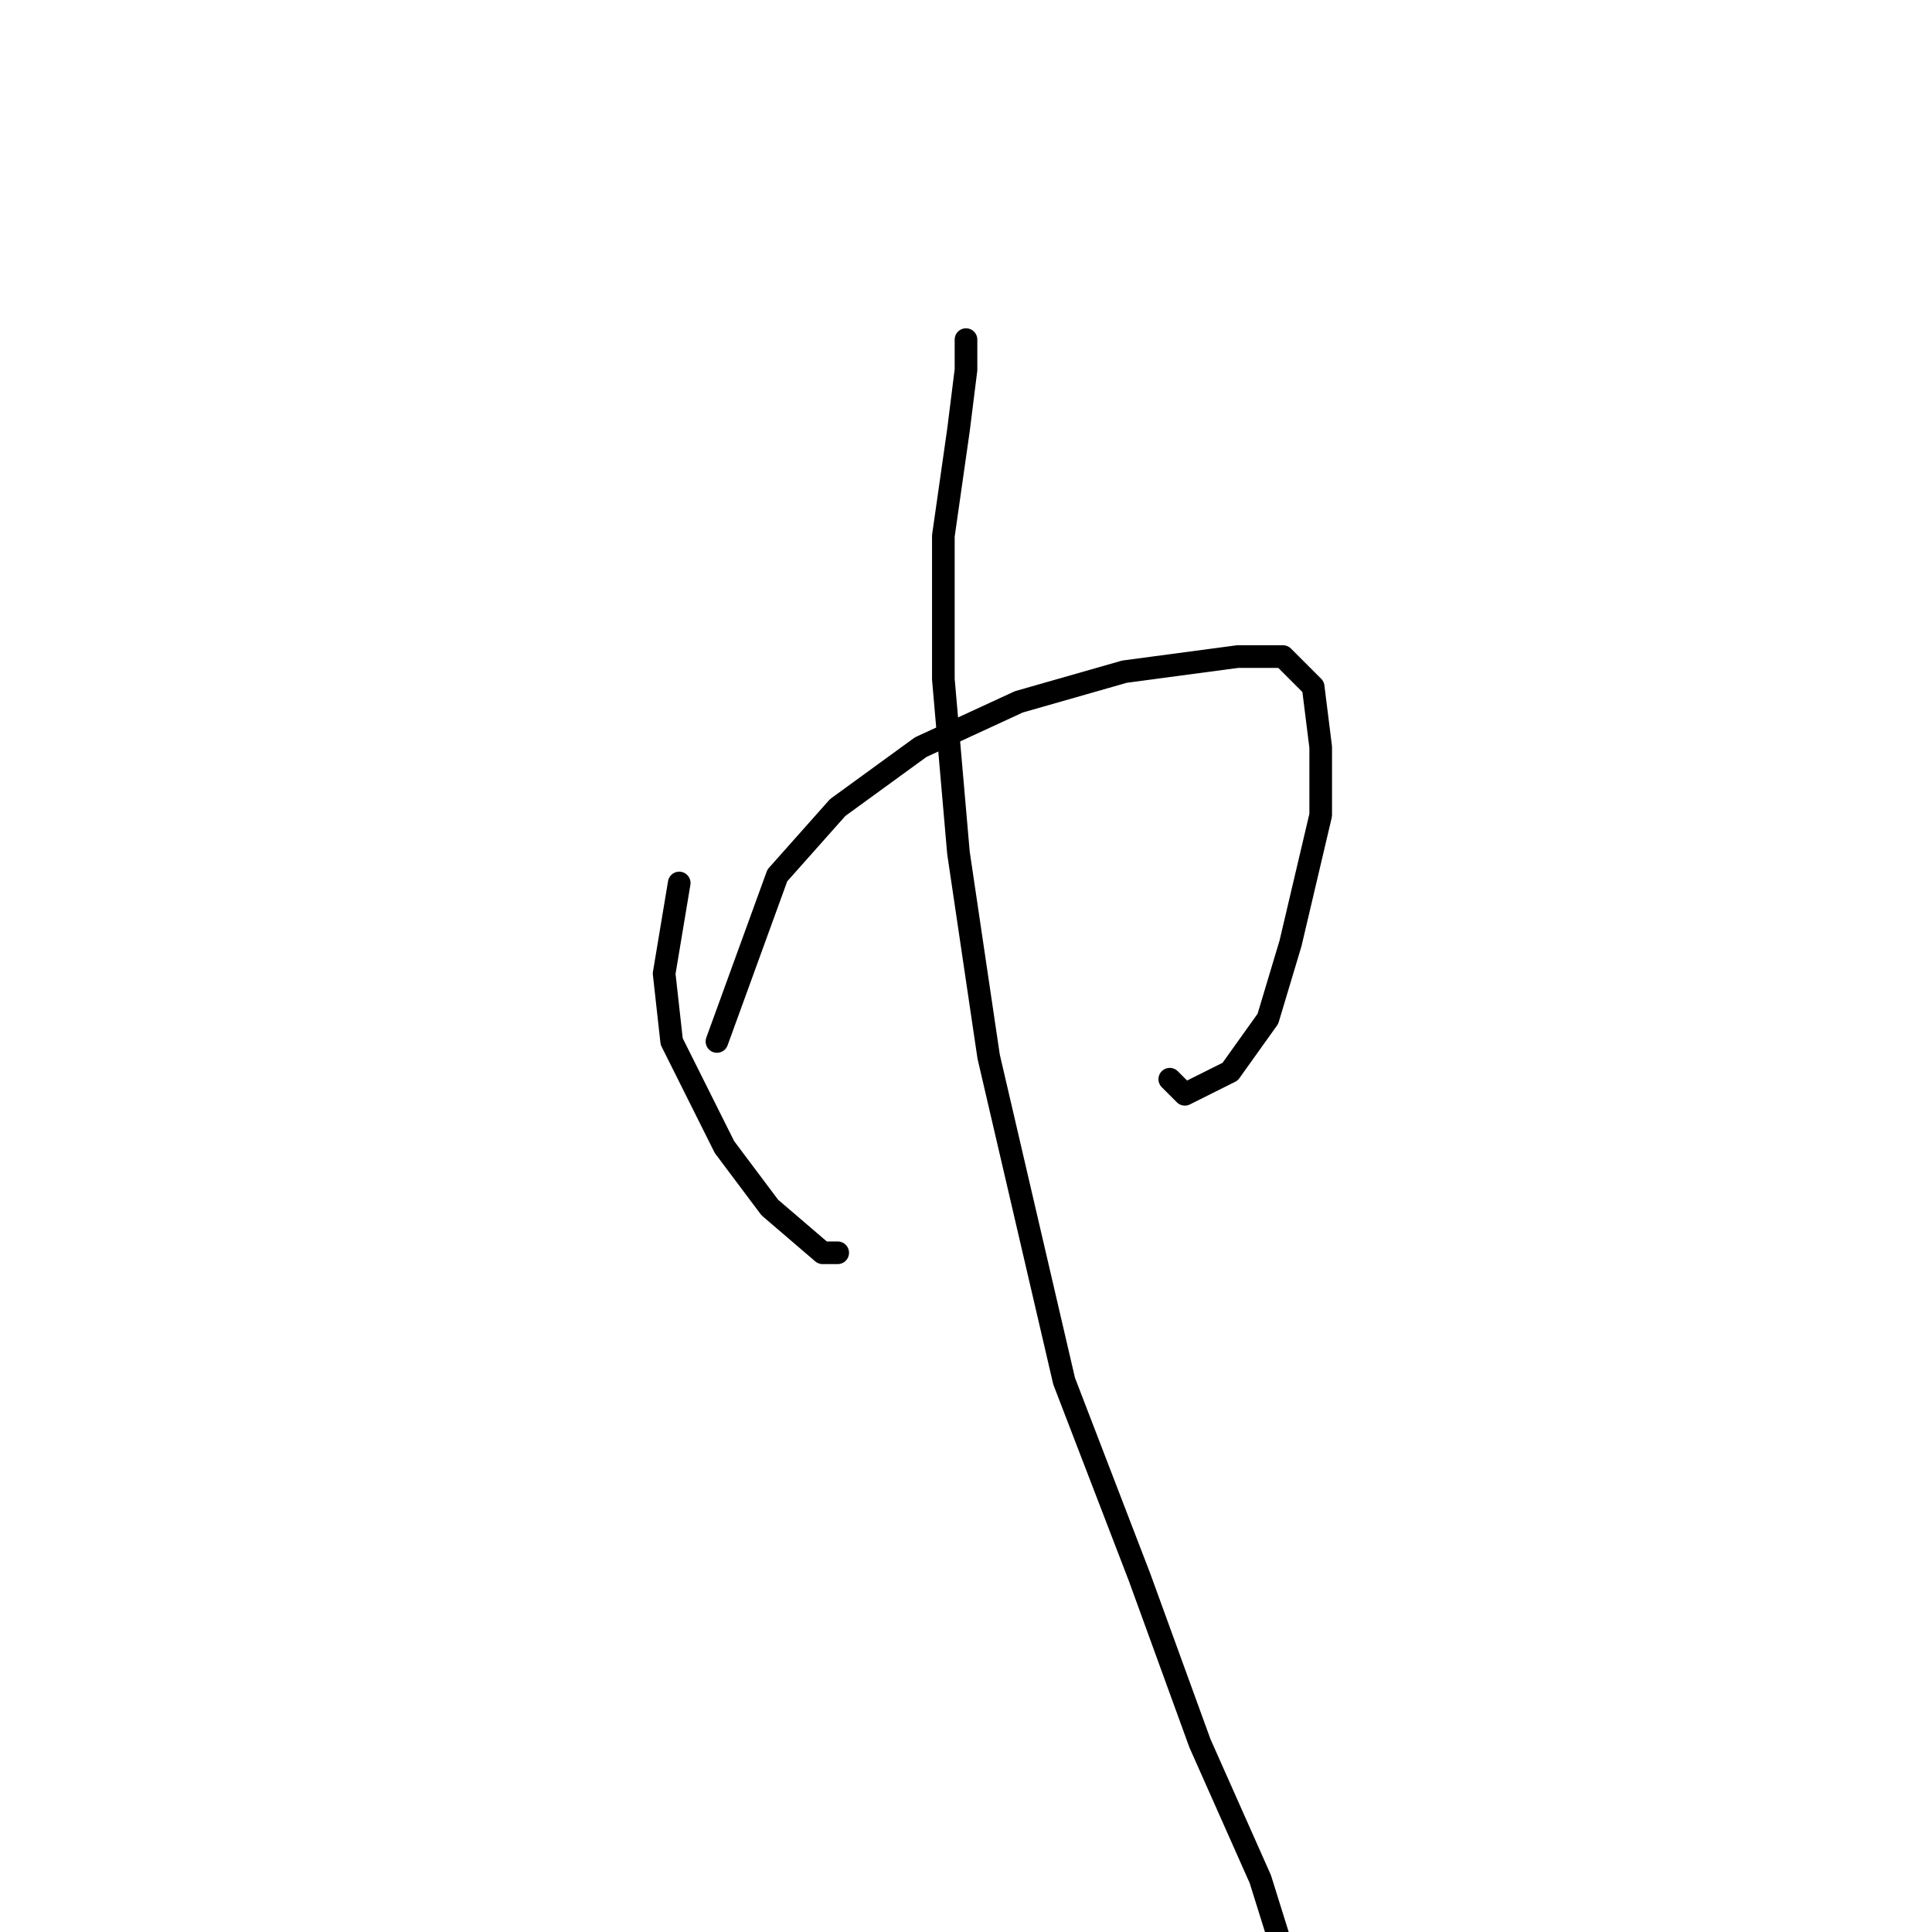 <?xml version="1.0" standalone="no"?>
    <svg width="256" height="256" xmlns="http://www.w3.org/2000/svg" version="1.1">
    <polyline stroke="black" stroke-width="3" stroke-linecap="round" fill="transparent" stroke-linejoin="round" points="90 117 89 123 88 129 89 138 96 152 102 160 109 166 111 166 111 166 " />
        <polyline stroke="black" stroke-width="3" stroke-linecap="round" fill="transparent" stroke-linejoin="round" points="95 138 99 127 103 116 111 107 122 99 135 93 149 89 164 87 170 87 174 91 175 99 175 108 171 125 168 135 163 142 157 145 155 143 155 143 " />
        <polyline stroke="black" stroke-width="3" stroke-linecap="round" fill="transparent" stroke-linejoin="round" points="128 45 128 47 128 49 127 57 125 71 125 90 127 113 131 140 141 183 151 209 159 231 167 249 172 265 " />
        </svg>